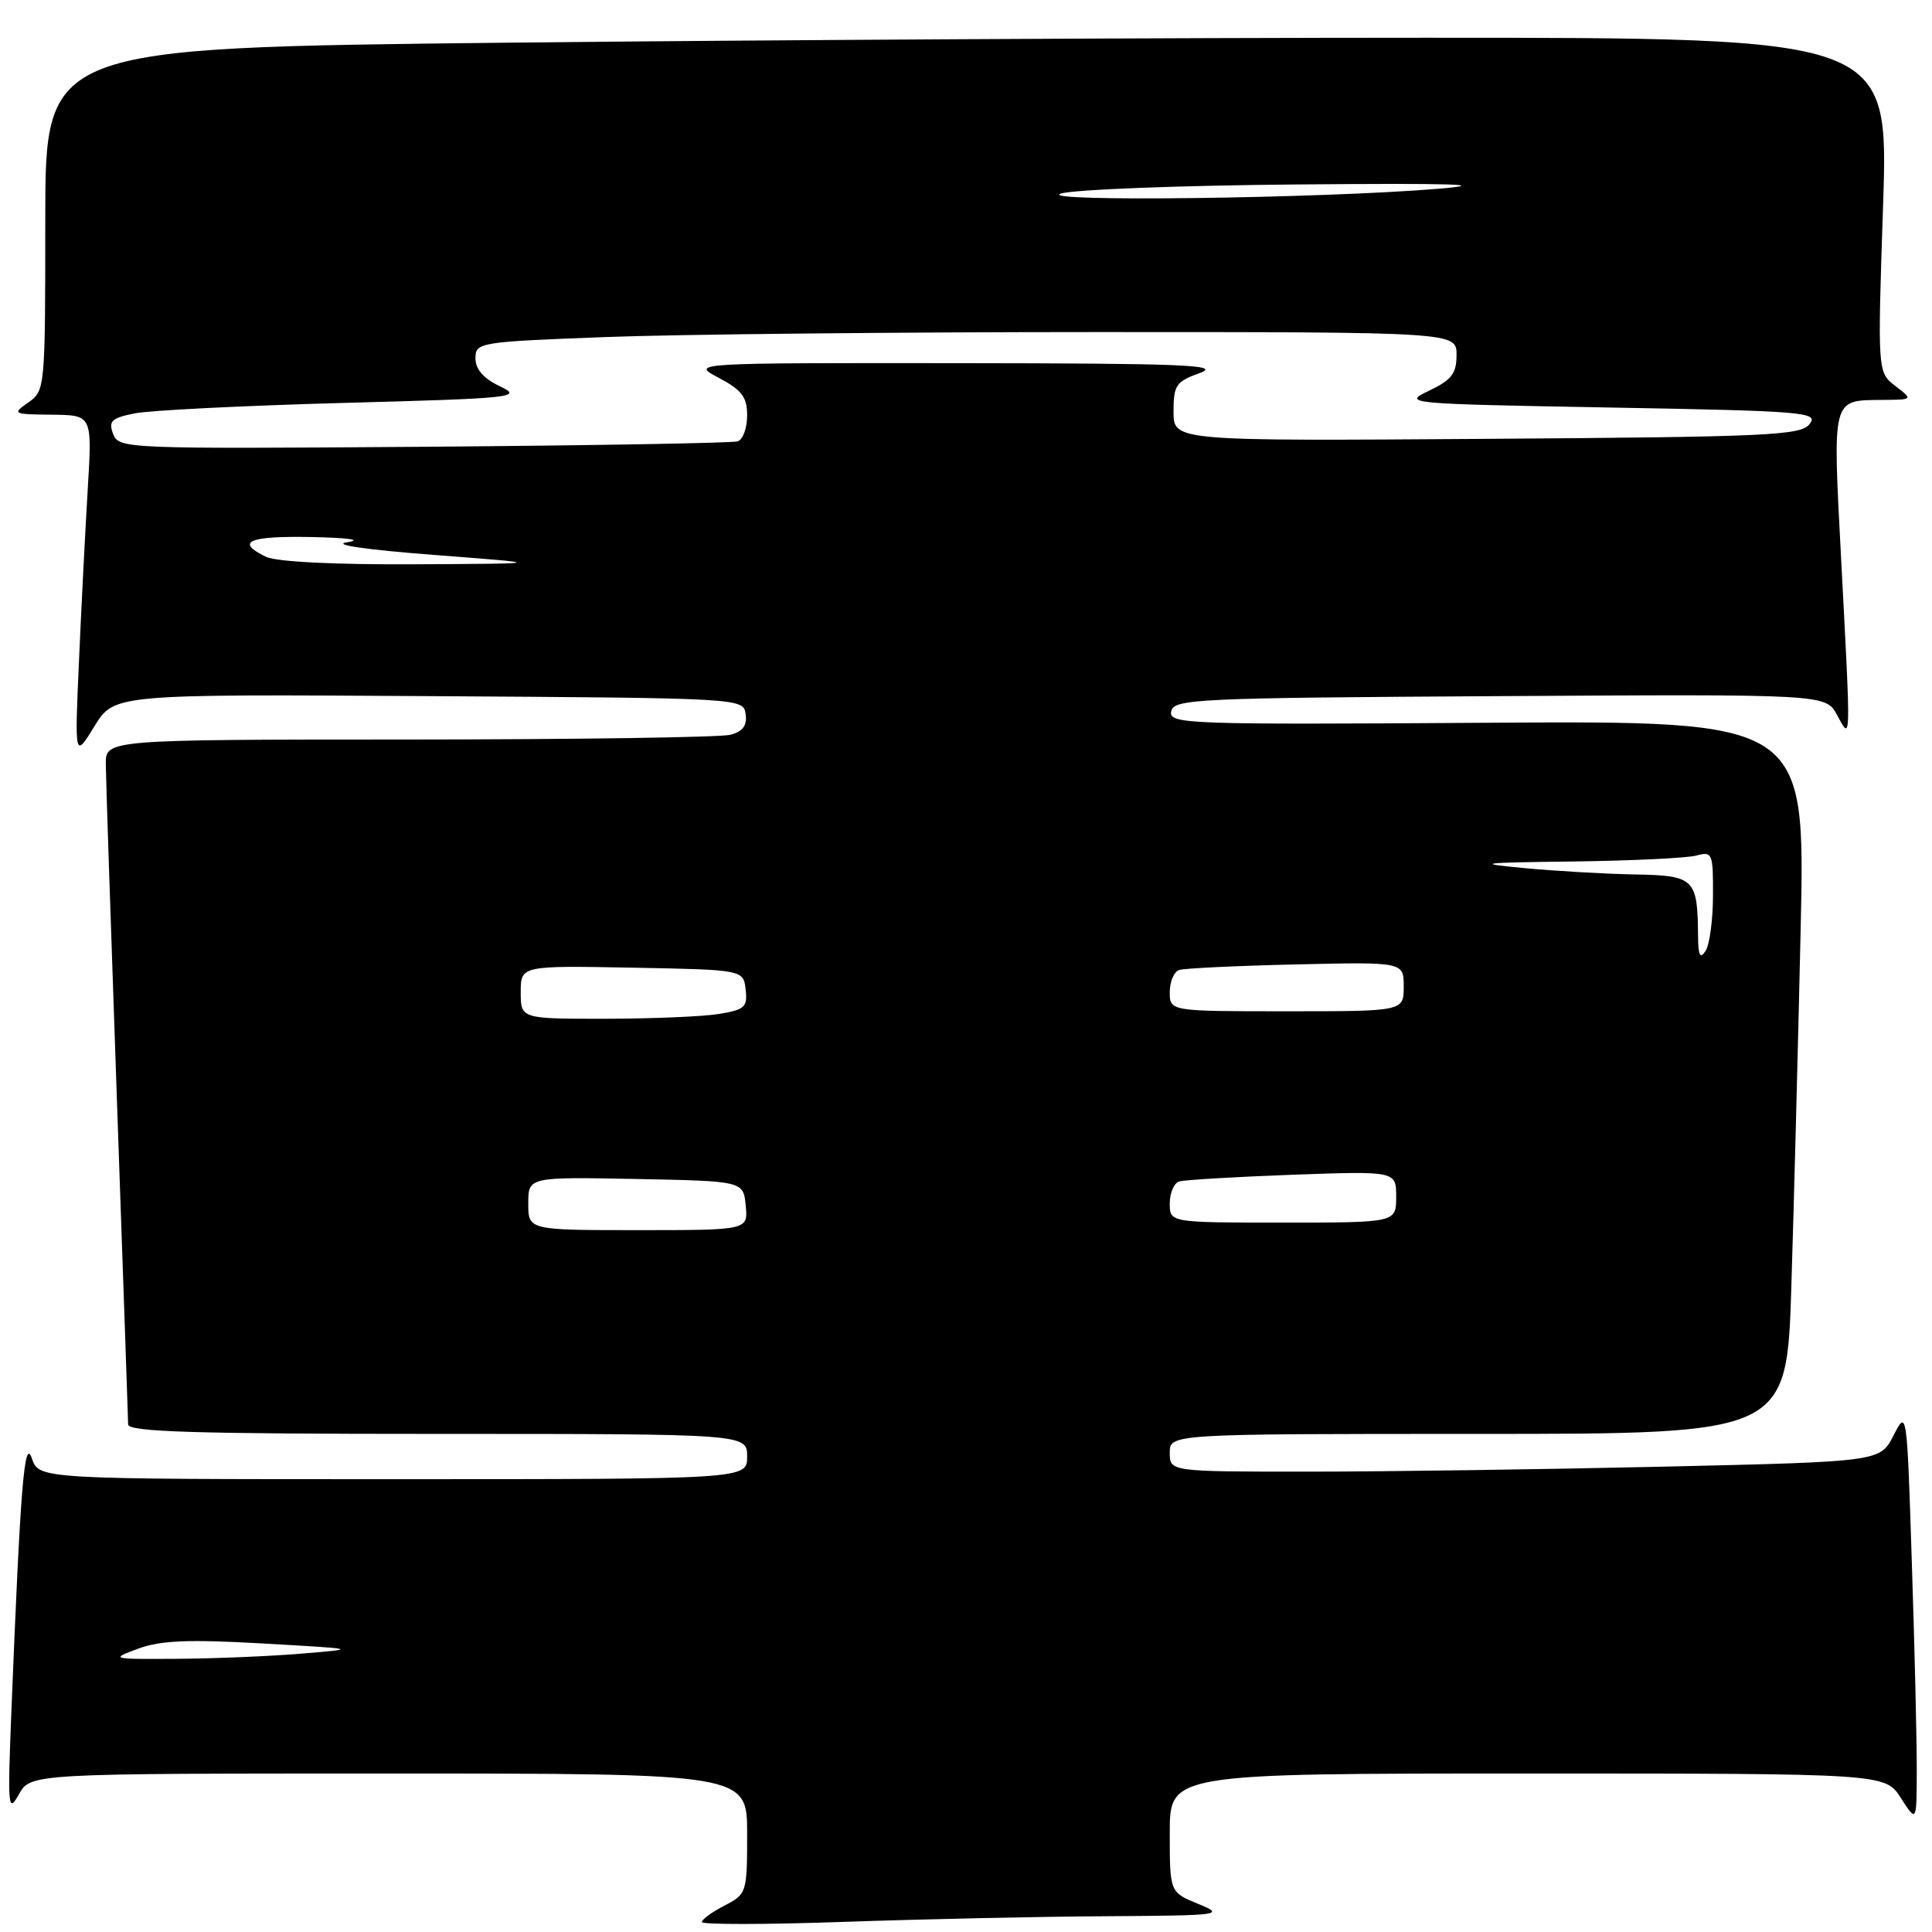 <?xml version="1.0" encoding="UTF-8" standalone="no"?>
<!DOCTYPE svg PUBLIC "-//W3C//DTD SVG 1.1//EN" "http://www.w3.org/Graphics/SVG/1.1/DTD/svg11.dtd" >
<svg xmlns="http://www.w3.org/2000/svg" xmlns:xlink="http://www.w3.org/1999/xlink" version="1.1" viewBox="0 0 256 256">
 <g >
 <path fill="currentColor"
d=" M 146.50 253.91 C 161.91 253.81 162.36 253.75 158.75 252.27 C 155.00 250.73 155.00 250.73 155.00 242.86 C 155.00 235.00 155.00 235.00 202.40 235.00 C 249.80 235.00 249.80 235.00 251.88 238.25 C 253.97 241.50 253.97 241.50 253.98 234.50 C 253.99 230.65 253.70 218.33 253.33 207.12 C 252.68 186.78 252.67 186.75 250.90 190.21 C 249.12 193.68 249.12 193.68 220.40 194.34 C 204.60 194.70 183.42 195.00 173.34 195.00 C 155.00 195.00 155.00 195.00 155.00 192.50 C 155.00 190.00 155.00 190.00 195.88 190.00 C 236.77 190.00 236.77 190.00 237.37 170.25 C 237.71 159.39 238.26 138.12 238.60 123.00 C 239.21 95.50 239.21 95.50 197.03 95.77 C 157.12 96.03 154.86 95.95 155.19 94.27 C 155.51 92.61 158.30 92.48 198.73 92.24 C 241.93 91.98 241.93 91.98 243.42 94.74 C 245.29 98.18 245.27 98.99 243.96 74.08 C 242.83 52.44 242.66 53.06 249.50 52.99 C 253.50 52.96 253.50 52.96 251.14 51.14 C 248.78 49.33 248.78 49.33 249.52 27.16 C 250.25 5.00 250.25 5.00 188.88 5.00 C 155.12 5.00 100.16 5.30 66.75 5.66 C 6.00 6.33 6.00 6.33 6.00 29.04 C 6.00 51.47 5.97 51.78 3.75 53.33 C 1.58 54.84 1.70 54.90 6.86 54.95 C 12.22 55.00 12.22 55.00 11.63 64.75 C 11.31 70.11 10.78 80.35 10.47 87.50 C 9.89 100.50 9.89 100.50 12.51 96.24 C 15.13 91.98 15.13 91.98 56.81 92.24 C 98.43 92.50 98.50 92.50 98.80 94.62 C 99.02 96.12 98.44 96.92 96.80 97.36 C 95.54 97.70 76.39 97.98 54.25 97.99 C 14.00 98.00 14.00 98.00 14.02 101.25 C 14.03 103.04 14.70 123.17 15.50 146.00 C 16.30 168.82 16.97 188.06 16.98 188.75 C 17.00 189.73 25.88 190.00 58.00 190.00 C 99.00 190.00 99.00 190.00 99.00 193.00 C 99.00 196.00 99.00 196.00 52.08 196.00 C 5.17 196.00 5.17 196.00 4.22 193.25 C 3.23 190.35 2.70 196.91 1.50 227.00 C 1.00 239.56 1.07 240.31 2.51 237.75 C 4.06 235.00 4.06 235.00 51.53 235.00 C 99.00 235.00 99.00 235.00 99.00 242.97 C 99.00 250.82 98.95 250.97 96.00 252.50 C 94.35 253.35 93.00 254.34 93.00 254.68 C 93.00 255.03 101.44 255.02 111.75 254.66 C 122.06 254.30 137.70 253.96 146.50 253.91 Z  M 18.33 218.45 C 21.30 217.36 25.00 217.21 34.83 217.77 C 47.50 218.49 47.50 218.49 40.00 219.11 C 35.88 219.46 28.45 219.77 23.50 219.80 C 14.65 219.86 14.56 219.84 18.33 218.45 Z  M 70.00 159.47 C 70.00 155.95 70.00 155.95 84.25 156.22 C 98.50 156.50 98.50 156.50 98.81 159.75 C 99.13 163.00 99.13 163.00 84.56 163.00 C 70.00 163.00 70.00 163.00 70.00 159.47 Z  M 155.00 159.47 C 155.00 158.08 155.56 156.76 156.25 156.55 C 156.94 156.34 163.69 155.94 171.25 155.66 C 185.00 155.17 185.00 155.17 185.00 158.58 C 185.00 162.00 185.00 162.00 170.00 162.00 C 155.00 162.00 155.00 162.00 155.00 159.47 Z  M 69.00 131.47 C 69.00 127.95 69.00 127.95 83.75 128.22 C 98.50 128.50 98.50 128.50 98.80 131.11 C 99.07 133.43 98.69 133.79 95.30 134.35 C 93.21 134.70 86.44 134.98 80.25 134.99 C 69.00 135.00 69.00 135.00 69.00 131.47 Z  M 155.00 131.47 C 155.00 130.08 155.56 128.75 156.25 128.53 C 156.94 128.30 163.91 127.97 171.75 127.79 C 186.00 127.46 186.00 127.46 186.00 130.73 C 186.00 134.00 186.00 134.00 170.50 134.00 C 155.00 134.00 155.00 134.00 155.00 131.47 Z  M 225.00 124.00 C 224.94 116.41 224.53 116.01 216.63 115.87 C 212.71 115.80 206.12 115.42 202.00 115.03 C 195.29 114.40 195.97 114.30 208.50 114.15 C 216.20 114.05 223.51 113.70 224.75 113.37 C 226.90 112.79 227.00 113.03 226.98 118.63 C 226.98 121.86 226.53 125.17 226.00 126.00 C 225.27 127.13 225.02 126.63 225.00 124.00 Z  M 35.25 73.78 C 31.12 71.79 32.93 71.00 41.25 71.16 C 46.21 71.26 48.10 71.53 46.00 71.85 C 43.89 72.17 48.47 72.84 57.50 73.53 C 72.50 74.68 72.50 74.68 55.00 74.77 C 44.27 74.83 36.63 74.44 35.25 73.78 Z  M 14.99 57.50 C 14.35 55.79 14.76 55.39 17.87 54.77 C 19.87 54.37 32.30 53.75 45.50 53.39 C 68.17 52.78 69.32 52.65 66.25 51.19 C 64.06 50.15 63.00 48.93 63.00 47.48 C 63.00 45.37 63.44 45.30 80.25 44.66 C 89.74 44.30 118.99 44.00 145.25 44.00 C 193.00 44.00 193.00 44.00 193.00 47.02 C 193.00 49.50 192.36 50.34 189.36 51.77 C 185.79 53.47 186.23 53.51 213.40 54.00 C 239.15 54.46 241.00 54.62 239.79 56.18 C 238.62 57.70 234.49 57.89 197.00 58.15 C 155.50 58.44 155.50 58.44 155.50 54.56 C 155.50 51.03 155.82 50.56 159.00 49.42 C 161.94 48.35 156.80 48.15 127.00 48.12 C 91.50 48.09 91.50 48.09 95.25 50.07 C 98.31 51.69 99.00 52.60 99.00 55.06 C 99.00 56.71 98.44 58.25 97.75 58.48 C 97.06 58.71 78.33 59.03 56.13 59.20 C 16.53 59.49 15.74 59.46 14.99 57.50 Z  M 140.57 25.65 C 142.18 25.12 156.32 24.57 172.00 24.44 C 192.69 24.26 197.76 24.42 190.50 25.02 C 174.78 26.31 137.11 26.78 140.57 25.65 Z "/>
</g>
</svg>